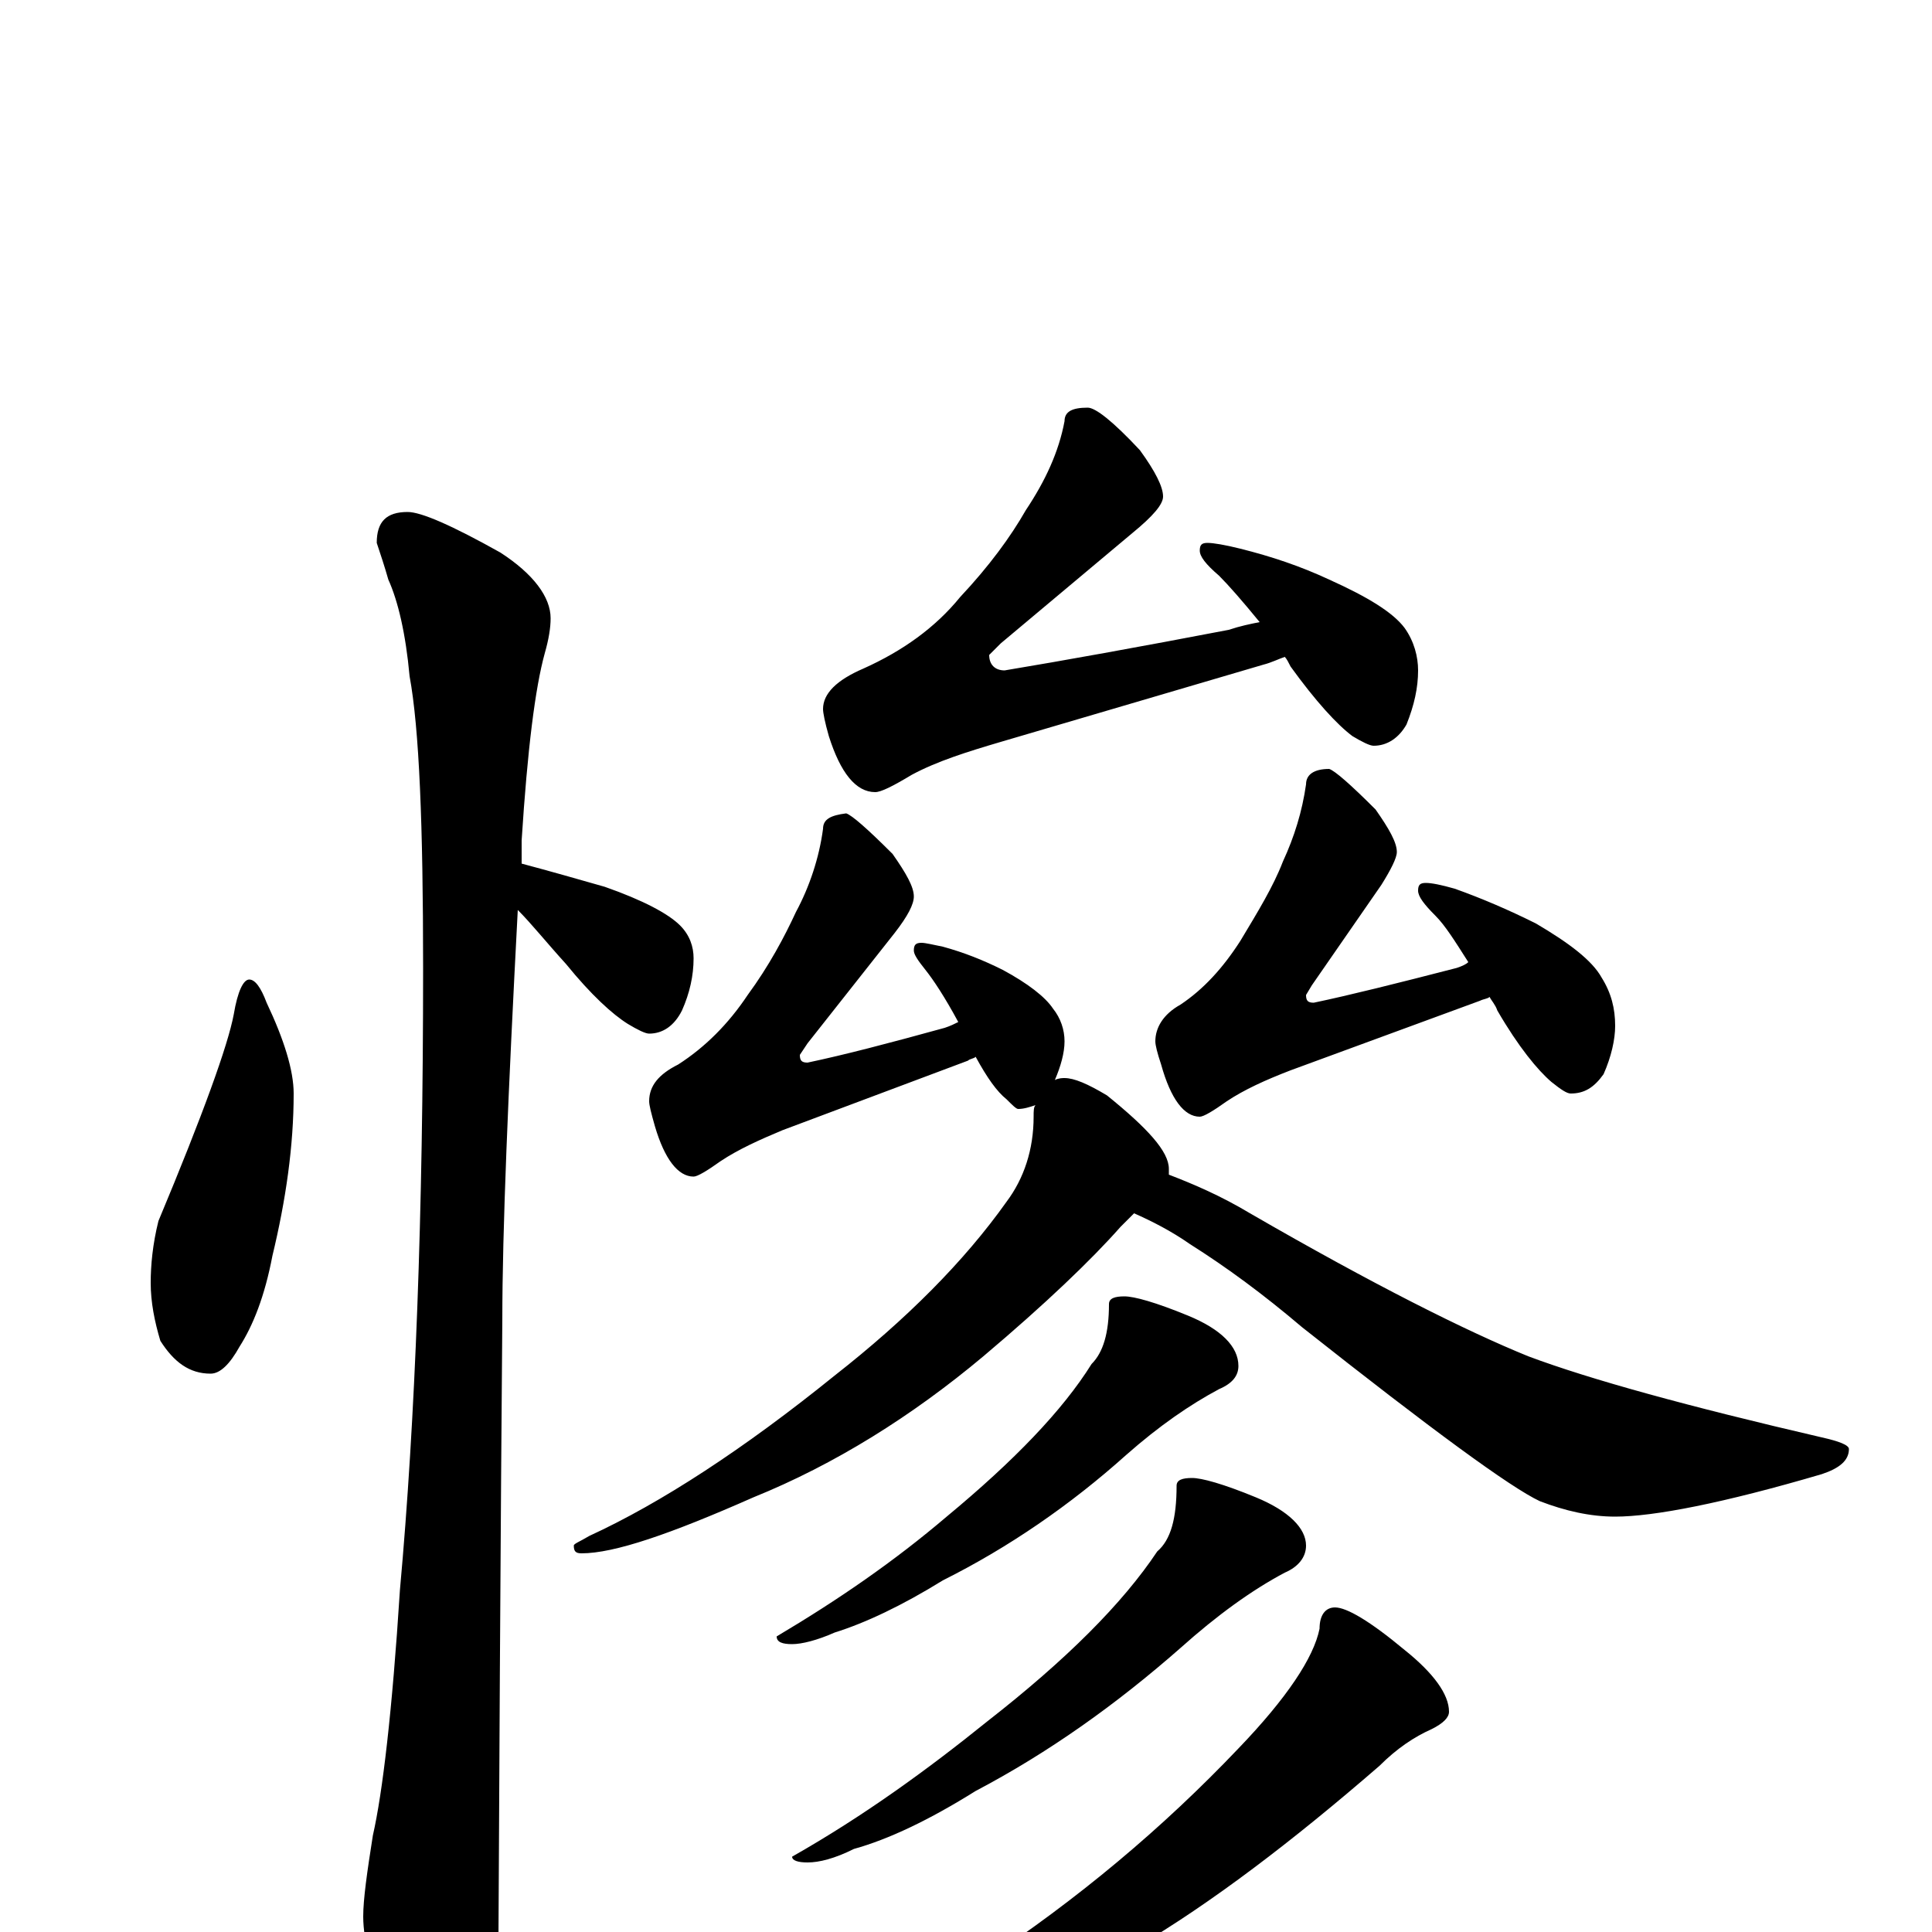 <?xml version="1.0" encoding="utf-8" ?>
<!DOCTYPE svg PUBLIC "-//W3C//DTD SVG 1.1//EN" "http://www.w3.org/Graphics/SVG/1.1/DTD/svg11.dtd">
<svg version="1.1" id="Layer_1" xmlns="http://www.w3.org/2000/svg" xmlns:xlink="http://www.w3.org/1999/xlink" x="0px" y="145px" width="1000px" height="1000px" viewBox="0 0 1000 1000" enable-background="new 0 0 1000 1000" xml:space="preserve">
<g id="Layer_1">
<path id="glyph" transform="matrix(1 0 0 -1 0 1000)" d="M129,493C132,493 135,489 138,481C147,462 152,446 152,434C152,407 148,379 141,350C137,329 131,314 124,303C119,294 114,289 109,289C98,289 90,295 83,306C80,316 78,326 78,336C78,345 79,356 82,368C105,423 118,459 121,475C123,487 126,493 129,493M211,735C218,735 234,728 259,714C276,703 285,691 285,680C285,675 284,669 282,662C277,644 273,612 270,565C270,561 270,557 270,553C285,549 299,545 313,541C333,534 346,527 352,521C357,516 359,510 359,504C359,495 357,486 353,477C349,469 343,465 336,465C334,465 330,467 325,470C317,475 306,485 293,501C283,512 275,522 268,529C263,434 260,363 260,317C260,315 259,208 258,-4C258,-19 253,-35 244,-53C237,-67 230,-74 223,-74C219,-74 213,-66 204,-50C193,-25 188,-5 188,8C188,17 190,31 193,50C198,72 203,114 207,177C215,265 219,372 219,499C219,573 217,623 212,650C210,672 206,689 201,700C199,707 197,713 195,719C195,730 200,735 211,735M563,789C567,789 576,782 590,767C598,756 602,748 602,743C602,739 597,733 586,724l-68,-57l-6,-6C512,656 515,653 520,653C550,658 589,665 636,674C642,676 647,677 652,678C643,689 636,697 631,702C624,708 621,712 621,715C621,718 622,719 625,719C628,719 634,718 642,716C658,712 673,707 688,700C708,691 721,683 727,675C732,668 734,660 734,653C734,644 732,635 728,625C724,618 718,614 711,614C709,614 705,616 700,619C692,625 681,637 668,655C667,657 666,659 665,660C662,659 658,657 654,656l-136,-40C501,611 485,606 472,599C462,593 456,590 453,590C443,590 435,600 429,619C427,626 426,631 426,633C426,641 433,648 447,654C467,663 484,675 497,691C512,707 523,722 531,736C541,751 548,766 551,782C551,787 555,789 563,789M438,579C441,578 449,571 462,558C469,548 473,541 473,536C473,532 470,526 463,517l-45,-57l-4,-6C414,451 415,450 418,450C437,454 460,460 489,468C492,469 494,470 496,471C489,484 483,493 479,498C475,503 473,506 473,508C473,511 474,512 477,512C479,512 483,511 488,510C499,507 509,503 519,498C532,491 541,484 545,478C549,473 551,467 551,461C551,455 549,448 546,441C548,442 550,442 551,442C556,442 563,439 573,433C594,416 605,404 605,395C605,394 605,393 605,392C618,387 632,381 647,372C711,335 759,311 791,298C823,286 874,272 943,256C952,254 957,252 957,250C957,244 952,240 943,237C892,222 856,215 836,215C823,215 810,218 797,223C782,230 741,260 674,313C654,330 635,344 616,356C606,363 596,368 587,372C584,369 582,367 580,365C565,348 541,325 509,298C472,267 432,242 390,225C347,206 318,196 301,196C298,196 297,197 297,200C297,201 300,202 305,205C342,222 385,250 432,288C469,317 499,347 521,378C530,390 535,405 535,422C535,425 535,427 536,428C533,427 530,426 527,426C526,426 524,428 521,431C516,435 511,442 505,453C504,452 502,452 501,451l-96,-36C393,410 382,405 373,399C366,394 361,391 359,391C351,391 344,400 339,417C337,424 336,428 336,430C336,438 341,444 351,449C365,458 377,470 387,485C398,500 406,515 412,528C419,541 424,556 426,571C426,576 430,578 438,579M688,602C691,601 699,594 712,581C719,571 723,564 723,559C723,556 720,550 715,542l-36,-52l-3,-5C676,482 677,481 680,481C699,485 723,491 754,499C757,500 759,501 760,502C753,513 748,521 743,526C737,532 734,536 734,539C734,542 735,543 738,543C741,543 746,542 753,540C767,535 781,529 795,522C812,512 824,503 829,494C834,486 836,478 836,469C836,462 834,453 830,444C825,437 820,434 813,434C811,434 808,436 803,440C796,446 786,458 775,477C774,480 772,482 771,484C770,483 768,483 766,482l-98,-36C655,441 644,436 635,430C628,425 623,422 621,422C613,422 606,431 601,449C599,455 598,459 598,461C598,468 602,475 611,480C623,488 633,499 642,513C651,528 659,541 664,554C670,567 674,580 676,594C676,599 680,602 688,602M582,329C587,329 598,326 615,319C632,312 641,303 641,293C641,288 638,284 631,281C616,273 600,262 583,247C554,221 522,199 488,182C467,169 448,160 432,155C423,151 415,149 410,149C405,149 402,150 402,153C434,172 463,192 490,215C525,244 550,270 565,294C571,300 574,310 574,325C574,328 577,329 582,329M617,235C622,235 633,232 650,225C667,218 676,209 676,200C676,194 672,189 665,186C648,177 630,164 611,147C578,118 543,93 505,73C481,58 460,48 442,43C432,38 424,36 418,36C413,36 410,37 410,39C447,60 480,84 511,109C552,141 581,170 599,197C606,203 609,214 609,231C609,234 612,235 617,235M691,168C697,168 709,161 727,146C742,134 750,123 750,114C750,111 747,108 741,105C732,101 723,95 714,86C669,47 627,15 588,-8C549,-32 510,-52 472,-67C433,-82 404,-89 383,-89l-8,0C375,-88 377,-86 381,-85C425,-66 467,-43 508,-16C558,17 602,54 641,95C666,121 680,142 683,157C683,164 686,168 691,168z"/>
</g>
</svg>
